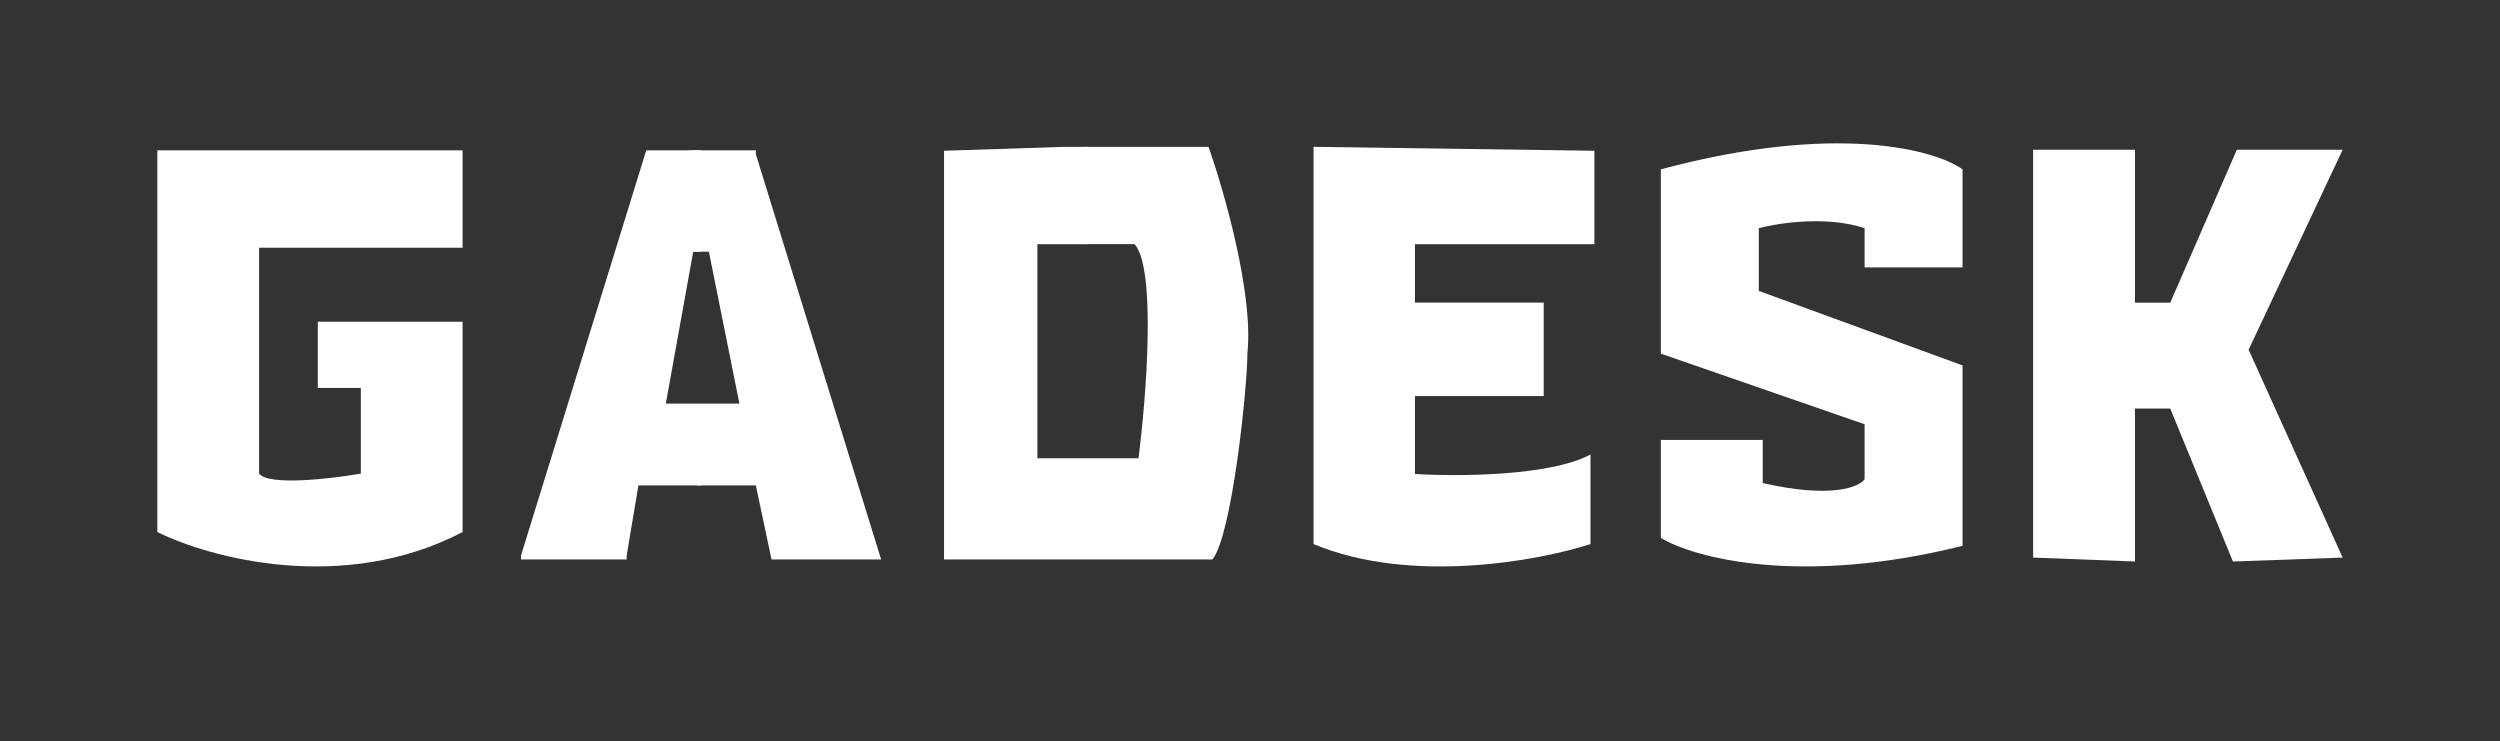 <svg width="715" height="212" viewBox="0 0 715 212" fill="none" xmlns="http://www.w3.org/2000/svg">
<rect x="0" y="0" width="715" height="212" fill="#333333" stroke="none"/>
<path d="M475 153.861V125.821H504.138V138.159C523.862 142.645 531.782 139.28 533.276 137.037V121.335L475 101.146V48.431C525.207 34.972 553.448 42.824 561.293 48.431V76.471H533.276V65.255C522.517 61.666 508.621 63.76 503.017 65.255V83.201L561.293 104.511V156.104C514.672 167.769 484.339 159.469 475 153.861Z" fill="white"/>
<path d="M581.466 42.824V159.469L610.603 160.59V116.848H620.69L638.621 160.59L670 159.469L643.103 100.025L670 42.824H639.741L620.69 86.566H610.603V42.824H581.466Z" fill="white"/>
<path d="M45 43H132.298V70.847H74.099V135.451C76.785 139.016 94.618 136.937 103.199 135.451V110.946H90.887V92.01H132.298V152.16C98.274 169.982 59.923 159.585 45 152.16V43Z" fill="white"/>
<path d="M346.747 160H270V43.113L304.481 42L296.695 69.83V131.057H325.614C327.838 113.616 330.73 76.955 324.502 69.83H310.042V42H345.635C350.084 54.616 358.537 84.079 356.758 101C356.758 111.019 352.308 153.321 346.747 160Z" fill="white"/>
<path d="M190.424 115.429H212.815L200.5 138.829H182.587L179.228 158.886H149L184.826 43H200.5V71.971H198.261L190.424 115.429Z" fill="white"/>
<path d="M216.174 44.114L252 160H220.652L216.174 138.829H199.38V116.543H211.696L202.739 71.971H198.261L199.117 70.64C196.221 70.117 192.673 69.239 190.424 68.629L198.46 45.633L196.022 45.229L197.141 43H199.38H216.174V44.114Z" fill="white"/>
<path d="M149 160V158.886C149.373 158.514 150.343 157.771 151.239 157.771C152.135 157.771 170.272 157.029 179.228 156.657V160H149Z" fill="white"/>
<path d="M310.966 42H304.272L292 69.844H310.966V42Z" fill="white"/>
<path d="M375.673 42V155.604C403.341 167.188 440.009 160.431 454.884 155.604V129.988C443.282 136.225 416.58 136.299 404.68 135.557V113.281H441.497V86.551H404.68V69.844H456V43.114L375.673 42Z" fill="white"/>
</svg>
